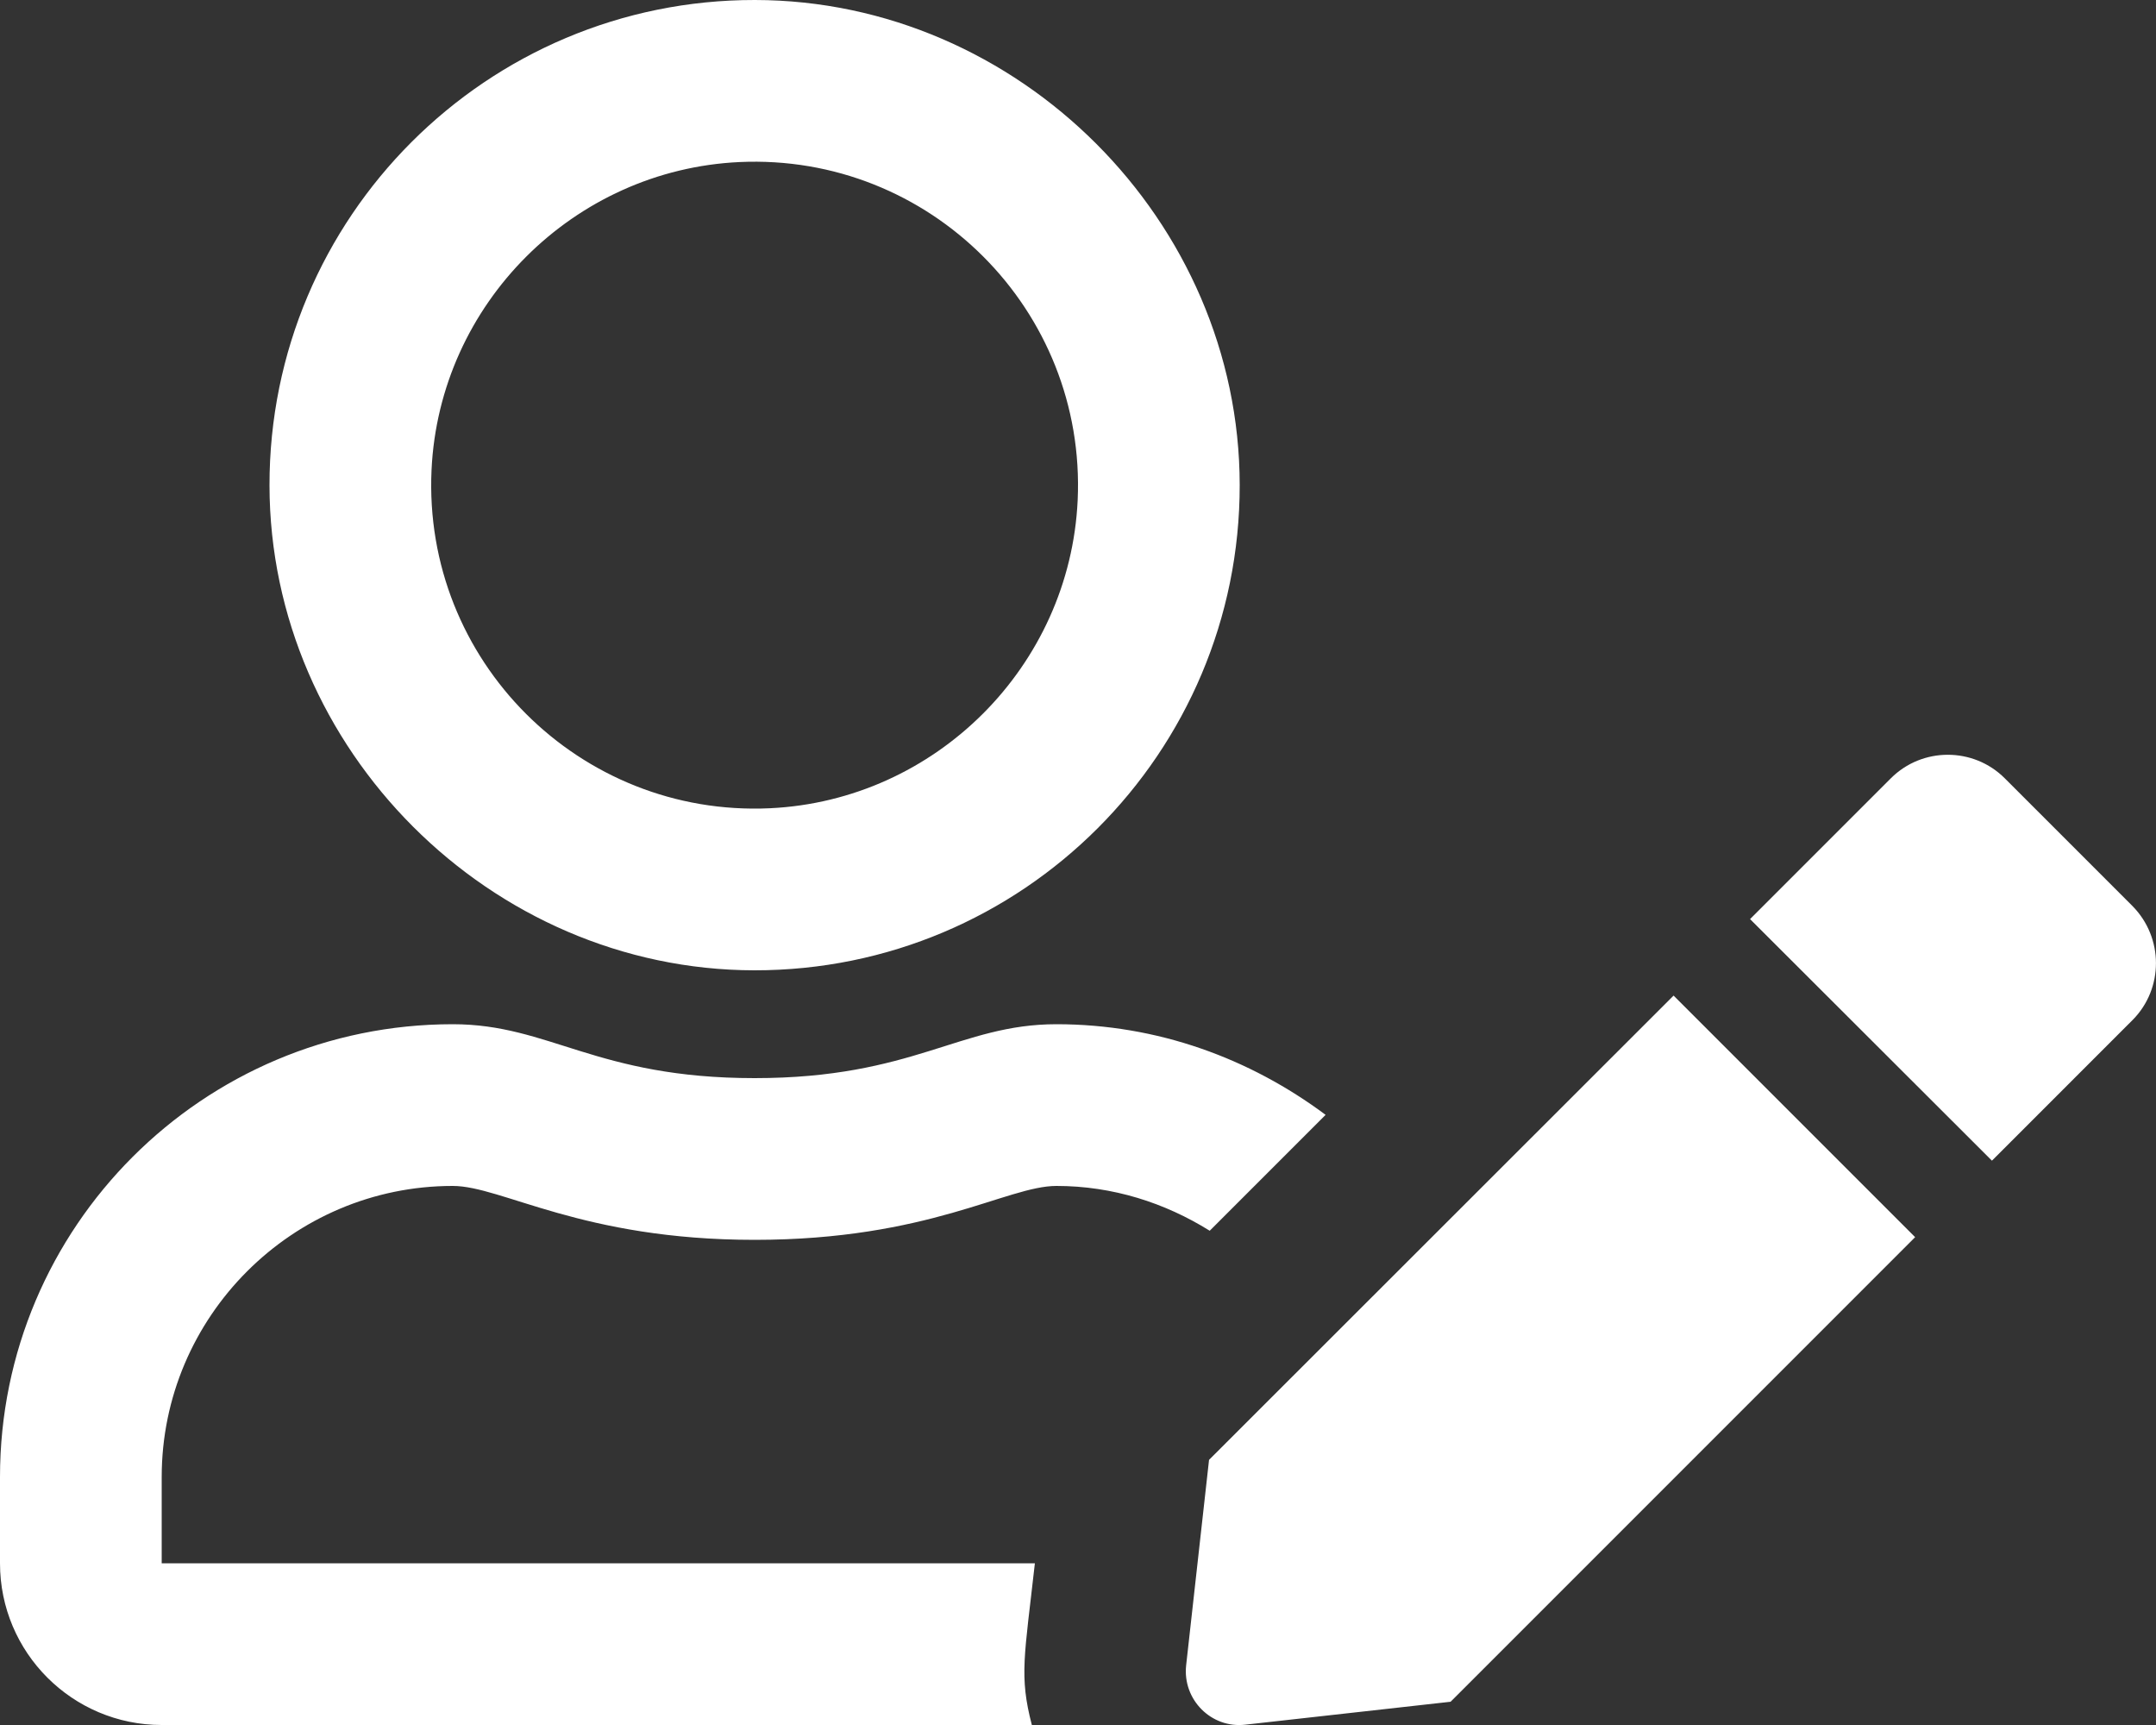 <svg style="color:white;" aria-hidden="true" data-prefix="far" data-icon="user-edit" role="img" xmlns="http://www.w3.org/2000/svg" viewBox="0 0 640 512" class="svg-inline--fa fa-user-edit fa-w-20 fa-3x"><rect x="0" y="0" width="640" height="512" fill="#333333" stroke="none"/><path fill="currentColor" d="M358.9 433.3l-6.8 61c-1.1 10.2 7.5 18.8 17.6 17.6l60.9-6.8 137.9-137.9-71.7-71.7-137.9 137.8zM633 268.9L595.1 231c-9.3-9.3-24.5-9.3-33.8 0l-41.8 41.8 71.8 71.7 41.8-41.8c9.2-9.3 9.2-24.4-.1-33.8zM223.9 288c79.6.1 144.2-64.5 144.1-144.1C367.9 65.6 302.4.1 224.1 0 144.5-.1 79.9 64.5 80 144.1c.1 78.3 65.6 143.8 143.9 143.9zm-4.4-239.9c56.5-2.6 103 43.9 100.4 100.4-2.3 49.2-42.1 89.1-91.4 91.4-56.5 2.6-103-43.9-100.4-100.4 2.3-49.3 42.2-89.1 91.4-91.4zM134.4 352c14.6 0 38.3 16 89.6 16 51.7 0 74.9-16 89.6-16 16.7 0 32.2 5 45.5 13.3l34.4-34.4c-22.4-16.7-49.8-26.9-79.9-26.9-28.7 0-42.5 16-89.6 16-47.1 0-60.8-16-89.6-16C60.2 304 0 364.2 0 438.4V464c0 26.5 21.5 48 48 48h258.3c-3.8-14.6-2.2-20.3.9-48H48v-25.6c0-47.6 38.8-86.4 86.4-86.4z" class=""></path></svg>